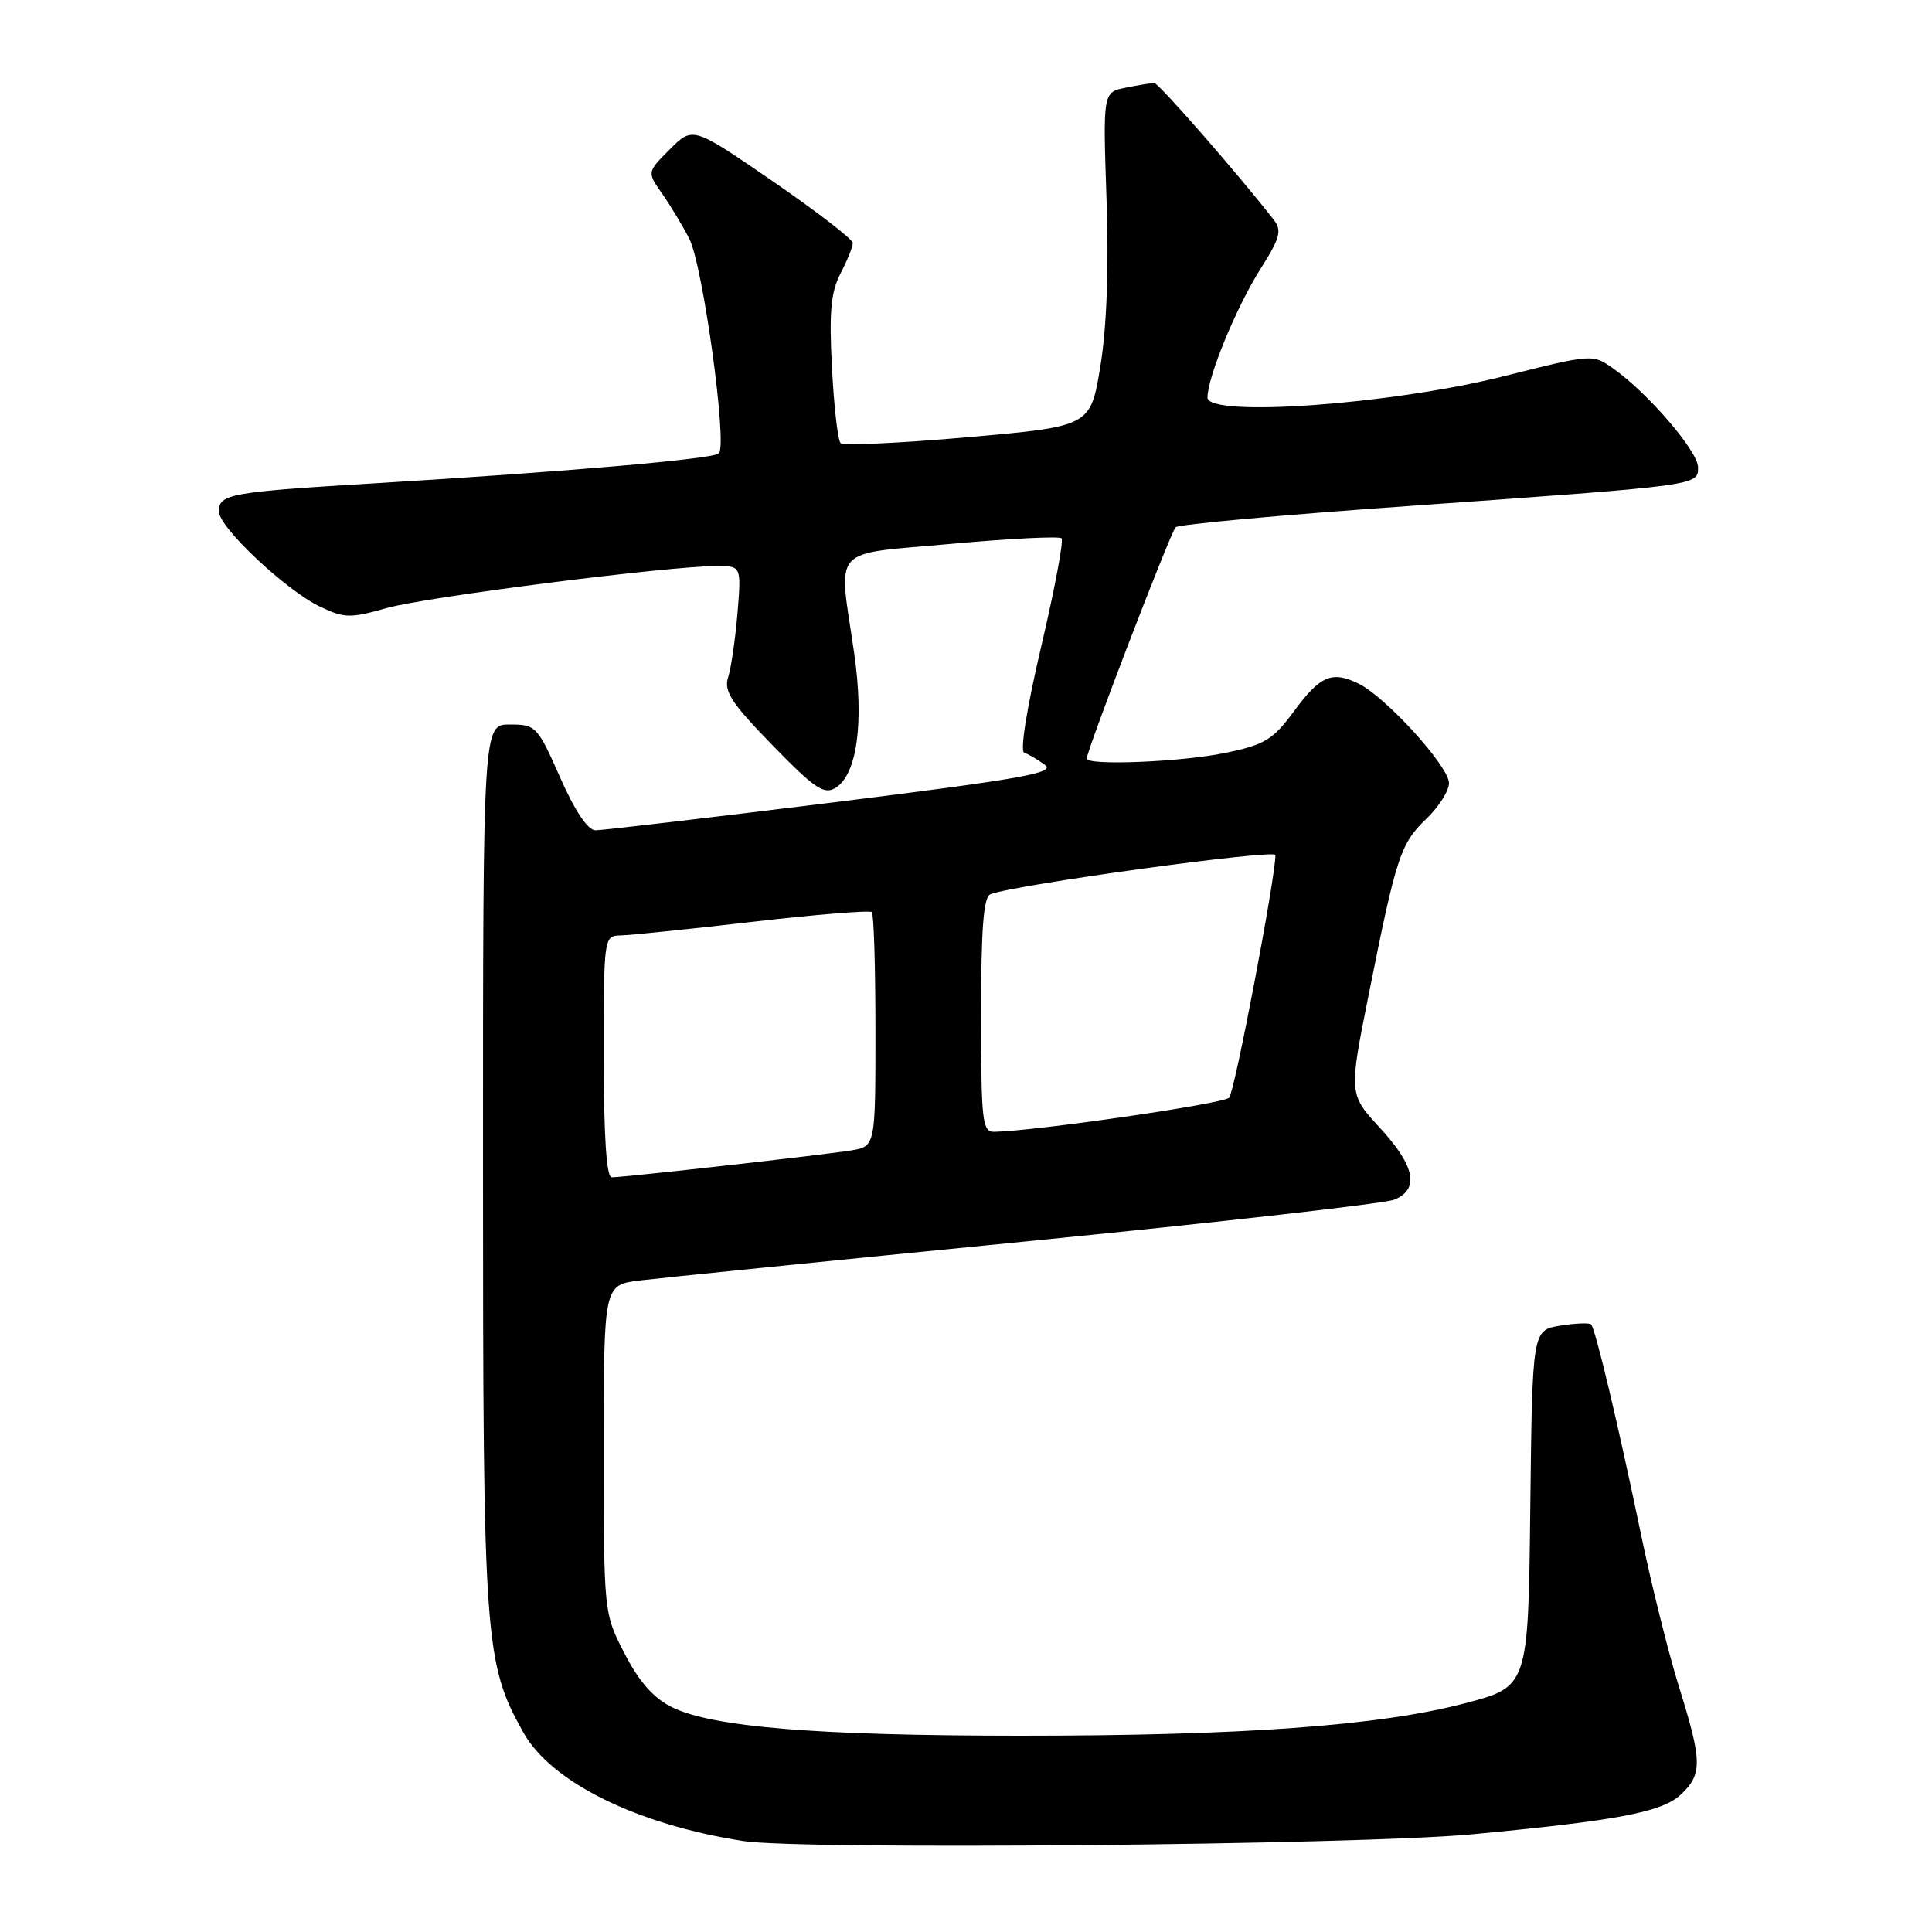 <?xml version="1.0" encoding="UTF-8" standalone="no"?>
<!DOCTYPE svg PUBLIC "-//W3C//DTD SVG 1.1//EN" "http://www.w3.org/Graphics/SVG/1.1/DTD/svg11.dtd" >
<svg xmlns="http://www.w3.org/2000/svg" xmlns:xlink="http://www.w3.org/1999/xlink" version="1.1" viewBox="0 0 256 256">
 <g >
 <path fill="currentColor"
d=" M 195.00 243.06 C 214.34 241.24 220.25 240.12 222.73 237.78 C 225.59 235.10 225.56 233.38 222.47 223.50 C 221.10 219.10 218.85 210.10 217.48 203.50 C 214.42 188.77 211.40 176.07 210.83 175.49 C 210.59 175.26 208.74 175.33 206.72 175.66 C 203.04 176.26 203.04 176.26 202.77 199.88 C 202.50 223.50 202.50 223.50 194.09 225.70 C 182.75 228.68 164.51 230.00 135.05 229.99 C 108.19 229.98 94.38 228.85 89.03 226.21 C 86.62 225.02 84.70 222.86 82.78 219.14 C 80.00 213.77 80.00 213.77 80.00 192.01 C 80.00 170.26 80.00 170.26 84.75 169.67 C 87.36 169.35 110.42 167.02 136.00 164.49 C 161.57 161.96 183.51 159.47 184.75 158.96 C 188.12 157.58 187.51 154.51 182.86 149.46 C 178.72 144.97 178.72 144.97 181.37 131.74 C 185.02 113.47 185.57 111.78 188.99 108.51 C 190.65 106.92 192.00 104.79 192.00 103.77 C 192.00 101.56 183.63 92.35 180.03 90.59 C 176.47 88.85 174.94 89.51 171.39 94.33 C 168.66 98.03 167.56 98.69 162.33 99.77 C 156.50 100.97 144.00 101.48 144.00 100.51 C 144.00 99.41 155.12 70.48 155.78 69.86 C 156.18 69.48 170.00 68.22 186.50 67.06 C 225.38 64.30 225.00 64.35 225.00 61.92 C 225.00 59.82 218.44 52.16 213.83 48.88 C 211.04 46.89 211.04 46.89 199.27 49.85 C 184.39 53.60 160.00 55.35 160.00 52.67 C 160.00 49.96 163.84 40.65 167.04 35.60 C 169.61 31.55 169.88 30.54 168.80 29.15 C 164.15 23.17 153.53 11.00 152.95 11.00 C 152.56 11.00 150.88 11.27 149.19 11.61 C 146.14 12.22 146.14 12.22 146.62 26.36 C 146.94 35.52 146.65 43.32 145.81 48.50 C 144.50 56.50 144.50 56.50 128.26 57.93 C 119.33 58.72 111.73 59.07 111.38 58.71 C 111.02 58.35 110.50 53.86 110.24 48.72 C 109.85 41.35 110.09 38.73 111.37 36.24 C 112.27 34.51 113.00 32.70 113.00 32.20 C 113.00 31.71 108.23 28.03 102.40 24.02 C 91.80 16.74 91.80 16.74 88.76 19.78 C 85.73 22.81 85.73 22.81 87.73 25.65 C 88.83 27.22 90.46 29.92 91.34 31.65 C 93.14 35.17 96.42 59.02 95.25 60.08 C 94.41 60.83 75.31 62.49 49.50 64.05 C 30.44 65.20 29.00 65.46 29.00 67.77 C 29.00 69.87 37.93 78.27 42.46 80.41 C 45.63 81.92 46.44 81.93 51.23 80.57 C 56.41 79.10 88.62 75.00 94.98 75.00 C 98.23 75.00 98.23 75.00 97.72 81.25 C 97.43 84.69 96.88 88.51 96.48 89.74 C 95.89 91.60 96.91 93.15 102.35 98.74 C 107.94 104.49 109.19 105.33 110.71 104.40 C 113.56 102.63 114.51 95.76 113.18 86.53 C 111.09 72.11 109.81 73.54 126.06 72.06 C 133.79 71.36 140.36 71.03 140.66 71.33 C 140.96 71.63 139.75 78.07 137.97 85.64 C 136.05 93.82 135.13 99.54 135.72 99.74 C 136.27 99.92 137.50 100.65 138.46 101.35 C 139.92 102.41 135.35 103.22 110.35 106.33 C 93.93 108.36 79.78 110.02 78.90 110.02 C 77.88 110.01 76.17 107.44 74.21 103.00 C 71.21 96.22 71.00 96.00 67.56 96.00 C 64.00 96.00 64.00 96.00 64.00 154.54 C 64.00 217.57 64.20 220.36 69.35 229.57 C 73.04 236.16 84.41 241.77 98.50 243.95 C 106.26 245.15 180.01 244.47 195.00 243.06 Z  M 80.00 140.00 C 80.00 124.09 80.01 124.00 82.25 123.95 C 83.49 123.92 91.37 123.11 99.77 122.14 C 108.17 121.17 115.26 120.60 115.52 120.86 C 115.79 121.12 116.00 128.21 116.00 136.62 C 116.00 151.91 116.00 151.91 112.75 152.44 C 109.15 153.03 82.70 156.00 81.05 156.00 C 80.36 156.00 80.00 150.49 80.00 140.00 Z  M 130.00 134.47 C 130.00 122.96 130.32 118.82 131.25 118.48 C 134.77 117.18 169.00 112.49 169.00 113.30 C 169.00 116.33 163.60 144.66 162.87 145.45 C 162.14 146.25 137.26 149.86 131.75 149.97 C 130.16 150.00 130.00 148.61 130.00 134.47 Z "/>
</g>
</svg>